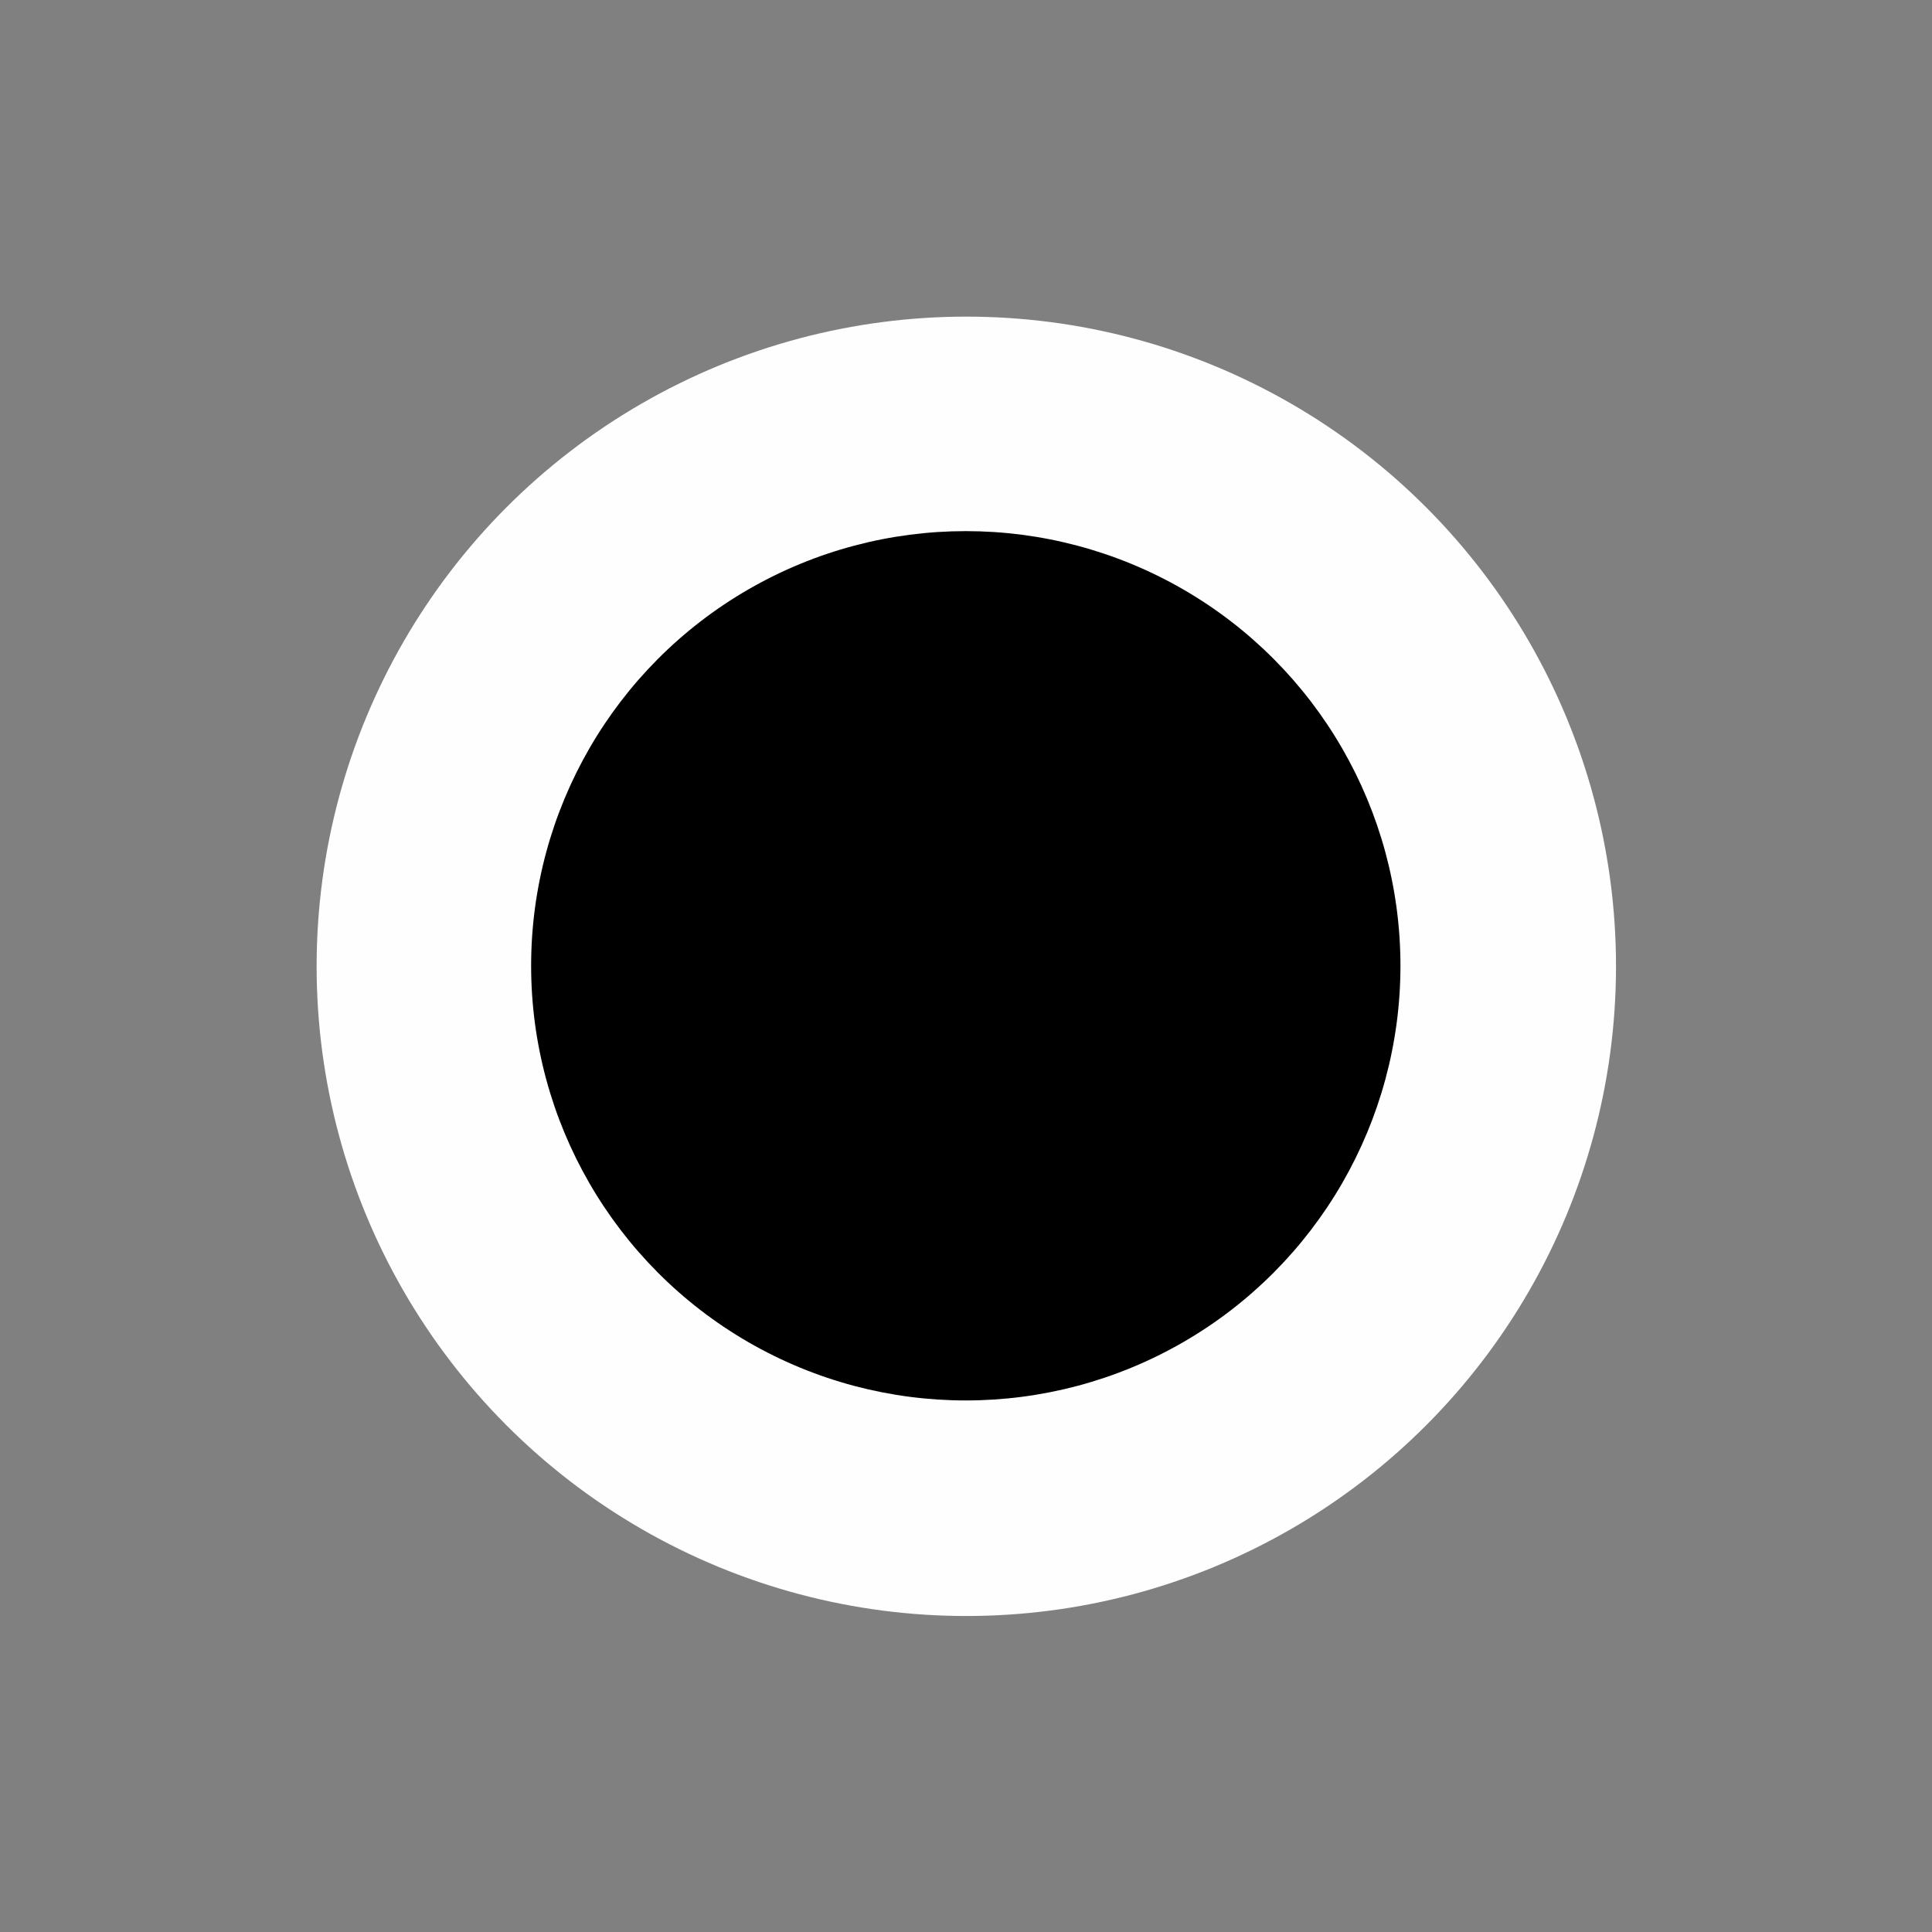 <?xml version="1.0" encoding="UTF-8" standalone="no"?>
<svg
   xmlns:dc="http://purl.org/dc/elements/1.1/"
   xmlns:cc="http://creativecommons.org/ns#"
   xmlns:rdf="http://www.w3.org/1999/02/22-rdf-syntax-ns#"
   xmlns:svg="http://www.w3.org/2000/svg"
   xmlns="http://www.w3.org/2000/svg"
   xmlns:sodipodi="http://sodipodi.sourceforge.net/DTD/sodipodi-0.dtd"
   xmlns:inkscape="http://www.inkscape.org/namespaces/inkscape"
   width="580"
   height="580"
   id="svg2"
   version="1.1"
   inkscape:version="0.48.4 r9939"
   sodipodi:docname="bus_stop_round_big.svg">
  <rect width="100%" height="100%" fill="#808080" stroke="none"/>
  <defs
     id="defs13" />
  <sodipodi:namedview
     pagecolor="#ffffff"
     bordercolor="#666666"
     borderopacity="1"
     objecttolerance="10"
     gridtolerance="10"
     guidetolerance="10"
     inkscape:pageopacity="0"
     inkscape:pageshadow="2"
     inkscape:window-width="1920"
     inkscape:window-height="1004"
     id="namedview11"
     showgrid="false"
     inkscape:zoom="0.8137931"
     inkscape:cx="-88.257289"
     inkscape:cy="227.31887"
     inkscape:window-x="1680"
     inkscape:window-y="0"
     inkscape:window-maximized="1"
     inkscape:current-layer="svg2" />
  <g
     id="g5-4"
     style="color:#000000;fill:#fefefe;fill-opacity:1;fill-rule:nonzero;stroke:none;stroke-width:5;marker:none;visibility:visible;display:inline;overflow:visible;enable-background:accumulate"
     transform="matrix(1.834,0,0,1.834,-241.765,-241.765)">
    <title
       id="title7-7">Layer 1</title>
    <g
       id="g1327-8"
       style="color:#000000;fill:#fefefe;fill-opacity:1;fill-rule:nonzero;stroke:none;stroke-width:5;marker:none;visibility:visible;display:inline;overflow:visible;enable-background:accumulate" />
    <circle
       id="svg_1-7"
       r="106.348"
       cy="290"
       cx="290"
       style="color:#000000;fill:#fefefe;fill-opacity:1;fill-rule:nonzero;stroke:none;stroke-width:5;marker:none;visibility:visible;display:inline;overflow:visible;enable-background:accumulate"
       d="m 396.348,290 c 0,58.734 -47.613,106.348 -106.348,106.348 -58.734,0 -106.348,-47.613 -106.348,-106.348 0,-58.734 47.613,-106.348 106.348,-106.348 58.734,0 106.348,47.613 106.348,106.348 z"
       sodipodi:cx="290"
       sodipodi:cy="290"
       sodipodi:rx="106.34766"
       sodipodi:ry="106.34766" />
  </g>
  <g
     id="g5"
     style="color:#000000;fill:#000000;fill-opacity:1;fill-rule:nonzero;stroke:none;stroke-width:5;marker:none;visibility:visible;display:inline;overflow:visible;enable-background:accumulate"
     transform="matrix(1.227,0,0,1.227,-65.894,-65.894)">
    <title
       id="title7">Layer 1</title>
    <g
       id="g1327"
       style="color:#000000;fill:#000000;fill-opacity:1;fill-rule:nonzero;stroke:none;stroke-width:5;marker:none;visibility:visible;display:inline;overflow:visible;enable-background:accumulate" />
    <circle
       id="svg_1"
       r="106.348"
       cy="290"
       cx="290"
       style="color:#000000;fill:#000000;fill-opacity:1;fill-rule:nonzero;stroke:none;stroke-width:5;marker:none;visibility:visible;display:inline;overflow:visible;enable-background:accumulate"
       d="m 396.348,290 c 0,58.734 -47.613,106.348 -106.348,106.348 -58.734,0 -106.348,-47.613 -106.348,-106.348 0,-58.734 47.613,-106.348 106.348,-106.348 58.734,0 106.348,47.613 106.348,106.348 z"
       sodipodi:cx="290"
       sodipodi:cy="290"
       sodipodi:rx="106.34766"
       sodipodi:ry="106.34766" />
  </g>
</svg>
